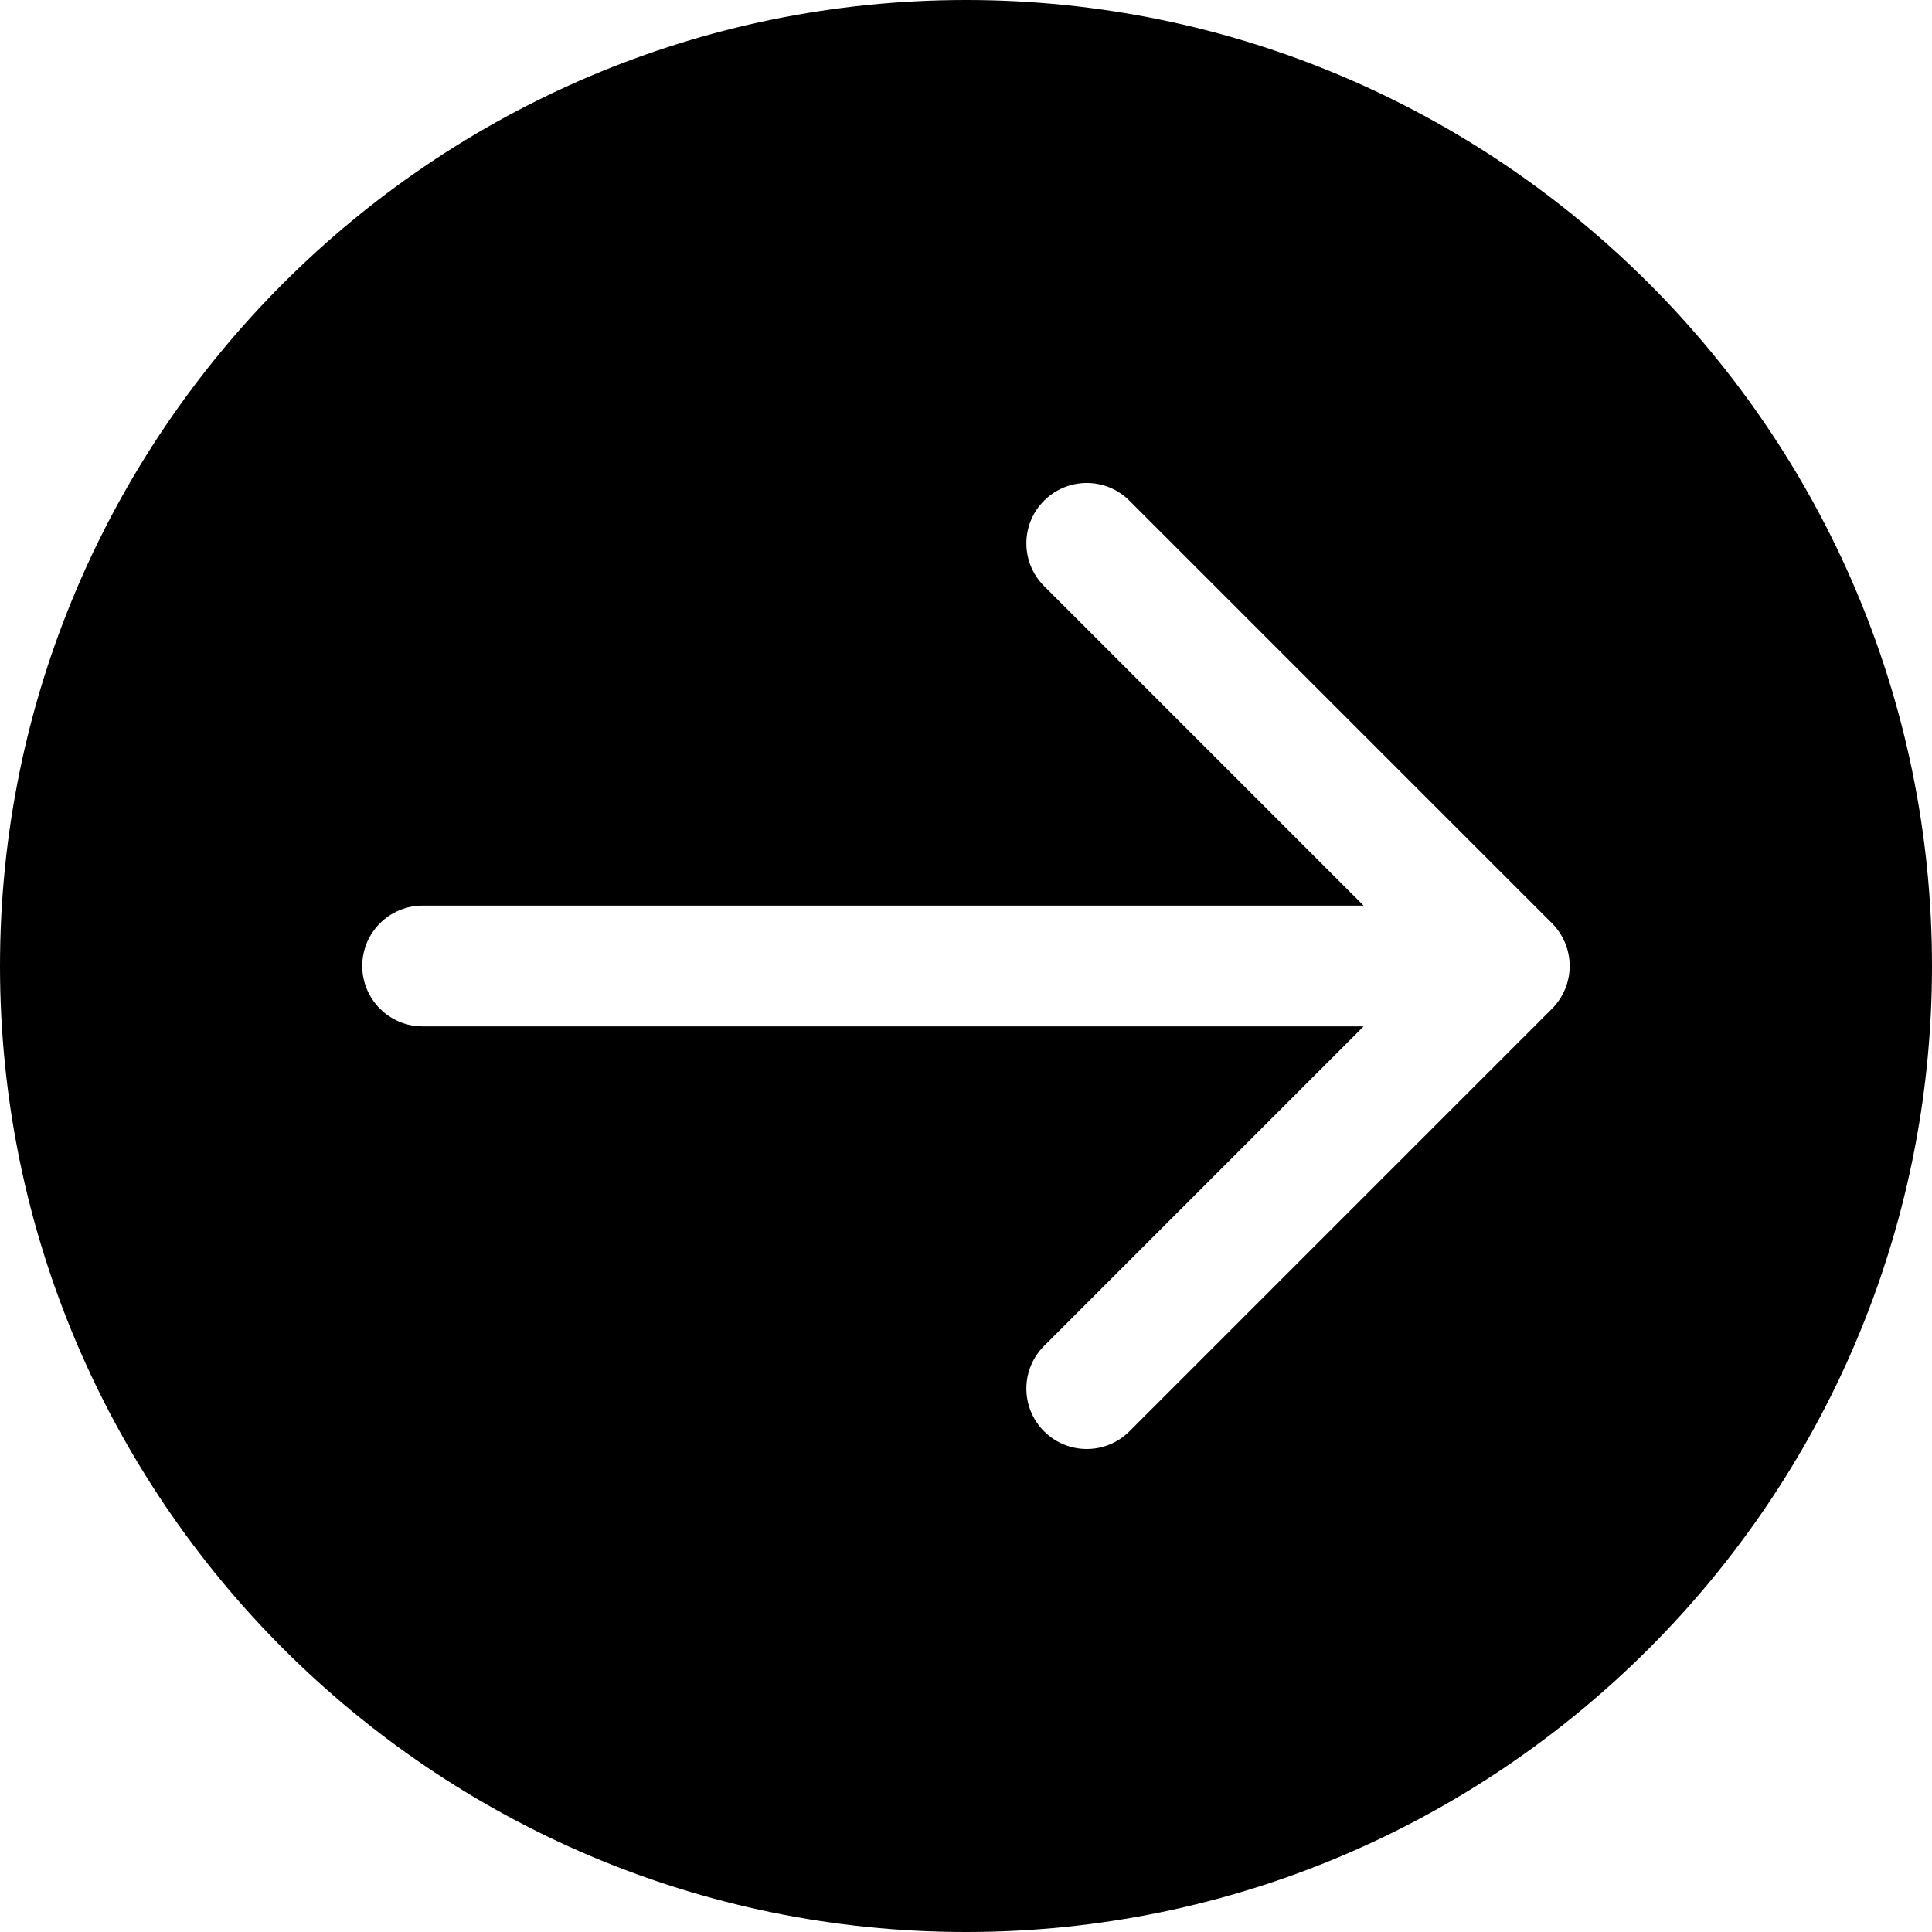 <?xml version="1.0" encoding="utf-8"?>
<!-- Generator: Adobe Illustrator 19.2.1, SVG Export Plug-In . SVG Version: 6.00 Build 0)  -->
<!DOCTYPE svg PUBLIC "-//W3C//DTD SVG 1.1//EN" "http://www.w3.org/Graphics/SVG/1.1/DTD/svg11.dtd">
<svg version="1.1" id="Layer_1" xmlns="http://www.w3.org/2000/svg" xmlns:xlink="http://www.w3.org/1999/xlink" x="0px" y="0px"
	 width="32px" height="32px" viewBox="0 0 32 32" enable-background="new 0 0 32 32" xml:space="preserve">
<path d="M16,0C7.178,0,0,7.178,0,16s7.178,16,16,16s16-7.178,16-16S24.822,0,16,0z M25.923,16.382
	c-0.051,0.122-0.124,0.233-0.216,0.325l-7,7C18.512,23.902,18.256,24,18,24s-0.512-0.098-0.707-0.293
	c-0.391-0.391-0.391-1.023,0-1.414L22.586,17H7c-0.552,0-1-0.448-1-1s0.448-1,1-1h15.586l-5.293-5.293
	c-0.391-0.391-0.391-1.023,0-1.414s1.023-0.391,1.414,0l7,7c0.092,0.092,0.165,0.203,0.216,0.325
	C26.024,15.862,26.024,16.138,25.923,16.382z"/>
</svg>
